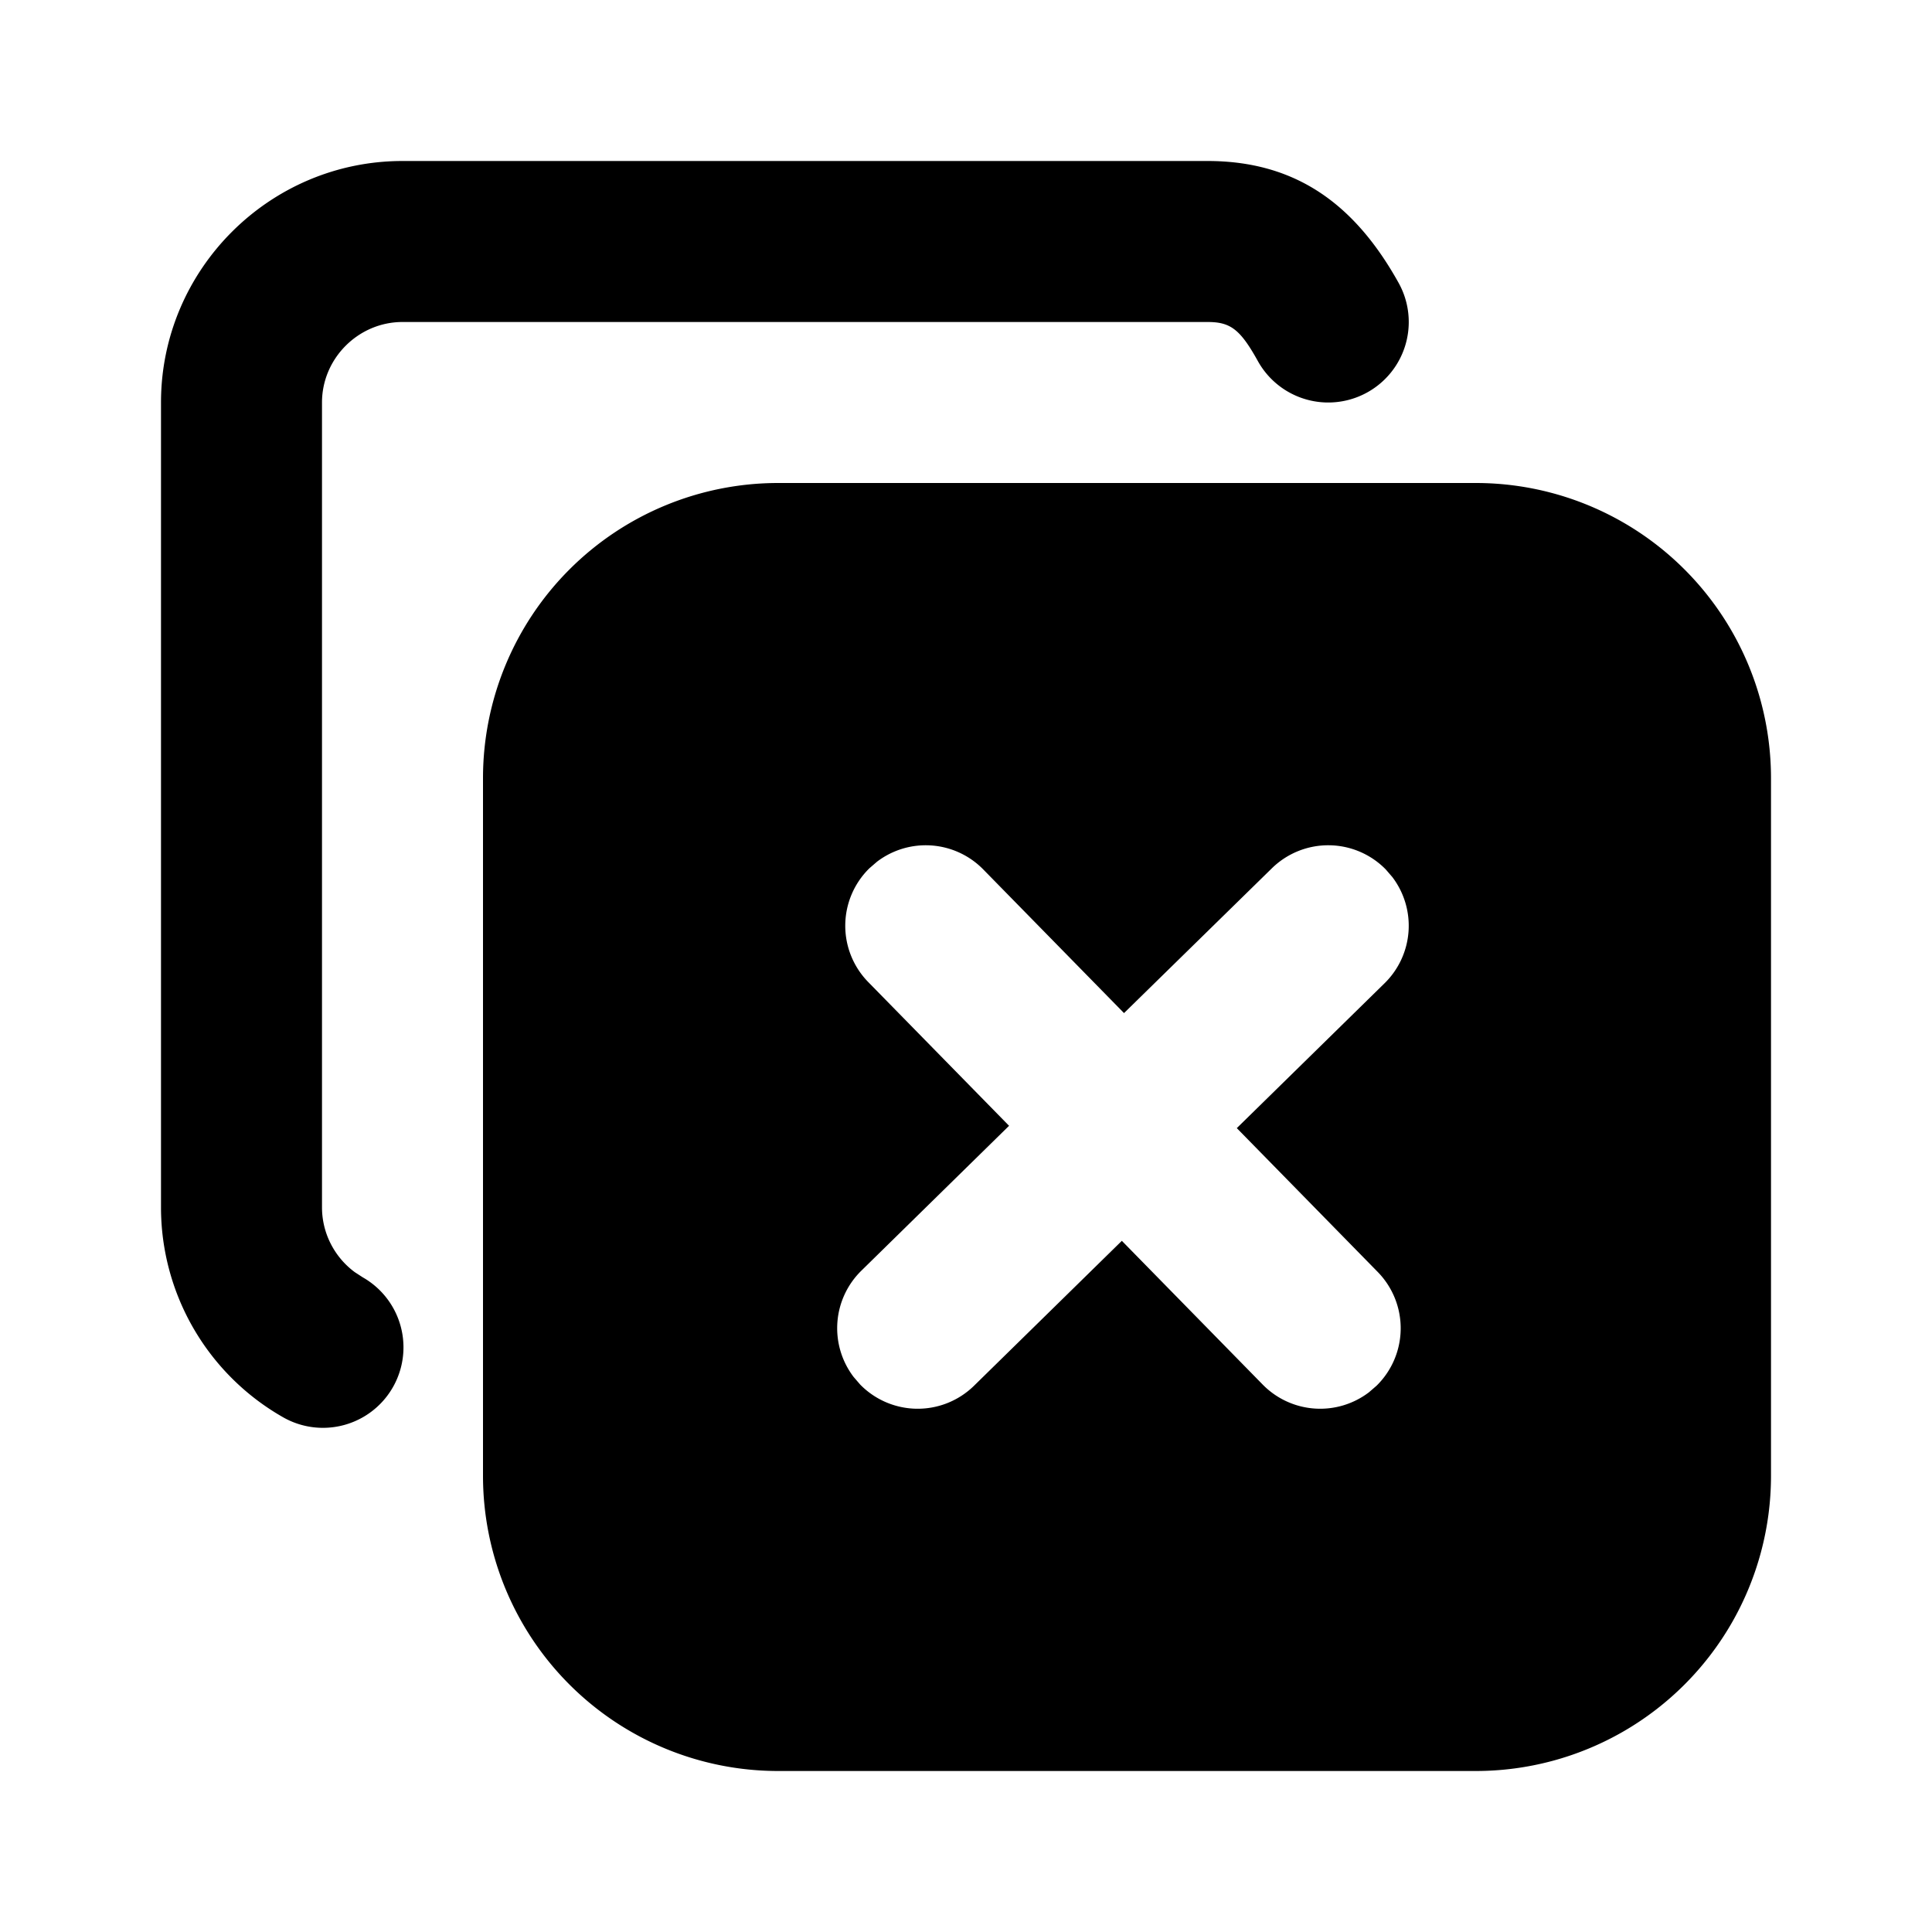 <!--
category: Filled
-->
<svg
  xmlns="http://www.w3.org/2000/svg"
  width="24"
  height="24"
  viewBox="0 0 24 24"
  fill="currentColor"
>
  <path d="M18.333 6a3.667 3.667 0 0 1 3.667 3.667v8.666a3.667 3.667 0 0 1 -3.667 3.667h-8.666a3.667 3.667 0 0 1 -3.667 -3.667v-8.666a3.667 3.667 0 0 1 3.667 -3.667zm-3.333 -4c1.094 0 1.828 .533 2.374 1.514a1 1 0 1 1 -1.748 .972c-.221 -.398 -.342 -.486 -.626 -.486h-10c-.548 0 -1 .452 -1 1v9.998c0 .32 .154 .618 .407 .805l.1 .065a1 1 0 1 1 -.99 1.738a3 3 0 0 1 -1.517 -2.606v-10c0 -1.652 1.348 -3 3 -3zm.8 8.786l-1.837 1.799l-1.749 -1.785a1 1 0 0 0 -1.319 -.096l-.095 .082a1 1 0 0 0 -.014 1.414l1.749 1.785l-1.835 1.8a1 1 0 0 0 -.096 1.32l.082 .095a1 1 0 0 0 1.414 .014l1.836 -1.8l1.75 1.786a1 1 0 0 0 1.319 .096l.095 -.082a1 1 0 0 0 .014 -1.414l-1.75 -1.786l1.836 -1.8a1 1 0 0 0 .096 -1.319l-.082 -.095a1 1 0 0 0 -1.414 -.014" />
</svg>
